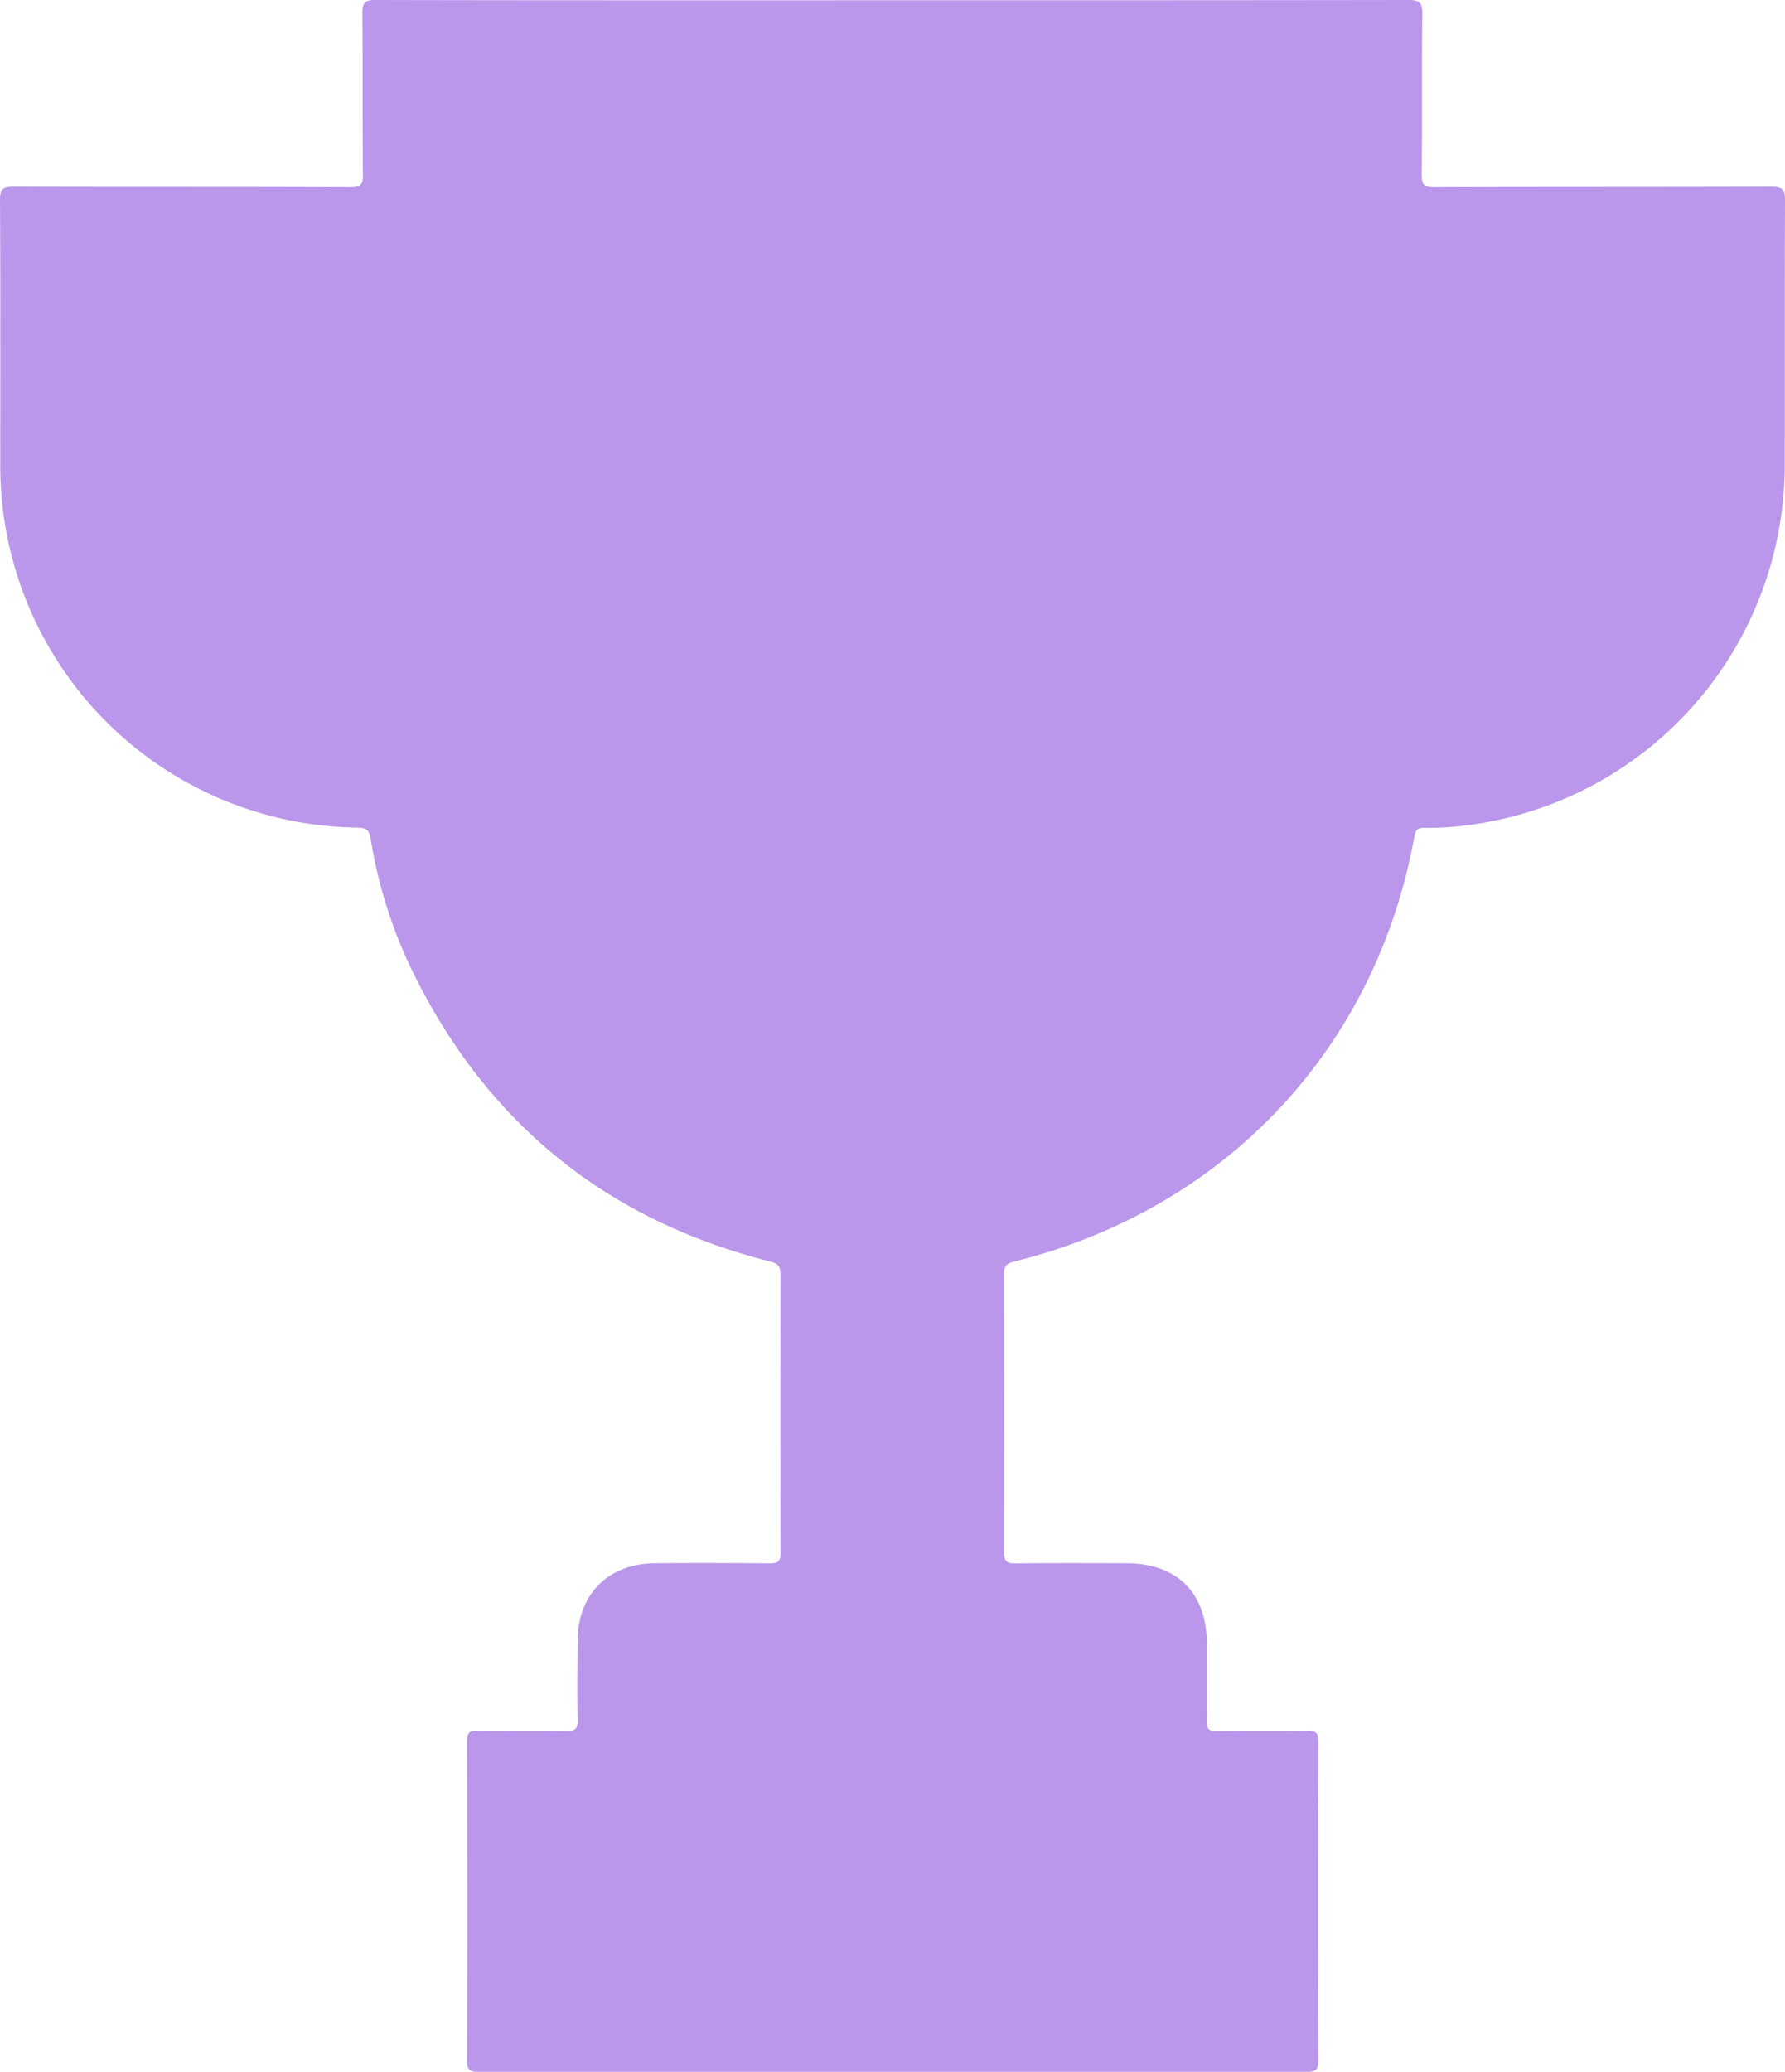 <svg xmlns="http://www.w3.org/2000/svg" width="54.897" height="63.697" viewBox="0 0 13.724 15.924"><path d="M6.86.002c1.322 0 2.644 0 3.966-.002.085 0 .11.018.11.107-.006.412 0 .824-.005 1.236 0 .076.019.096.095.096.864-.003 1.729-.001 2.593-.004.081 0 .106.02.105.103-.003.684-.001 1.368-.002 2.052a2.793 2.793 0 0 1-2.352 2.74 2.39 2.39 0 0 1-.418.033c-.05-.001-.068.014-.077.065-.297 1.635-1.457 2.866-3.08 3.269-.057.014-.076.036-.075.096.002.713.002 1.426 0 2.138 0 .07.022.086.087.085.283-.003.567-.002.85-.001.395 0 .622.228.622.623 0 .198.002.395-.001.593 0 .055.015.074.072.073.235-.003.47 0 .704-.003.065 0 .082.02.082.083a430.4 430.4 0 0 0 0 2.455c0 .071-.023.085-.088.085h-6.37c-.066 0-.087-.015-.087-.084.003-.82.002-1.638 0-2.456 0-.063.015-.084.08-.083.227.004.453-.001.68.003.068.002.093-.014.09-.088-.004-.2-.001-.4 0-.601 0-.36.233-.597.595-.6.295-.003.59-.002.884.001.065 0 .081-.019.081-.082-.002-.713-.002-1.425 0-2.138 0-.065-.022-.086-.081-.1-1.27-.323-2.19-1.076-2.76-2.254a3.639 3.639 0 0 1-.31-.995c-.011-.069-.036-.084-.103-.086A2.781 2.781 0 0 1 .002 3.585C.002 2.9.004 2.217 0 1.533c0-.082.025-.098.101-.098.865.003 1.729 0 2.593.004.074 0 .097-.017.096-.094C2.786.93 2.79.515 2.786.1c0-.078.02-.1.099-.1C4.21.003 5.535.002 6.86.002Z" fill="#ba97ea" fill-rule="evenodd" data-name="Path 45593"/></svg>